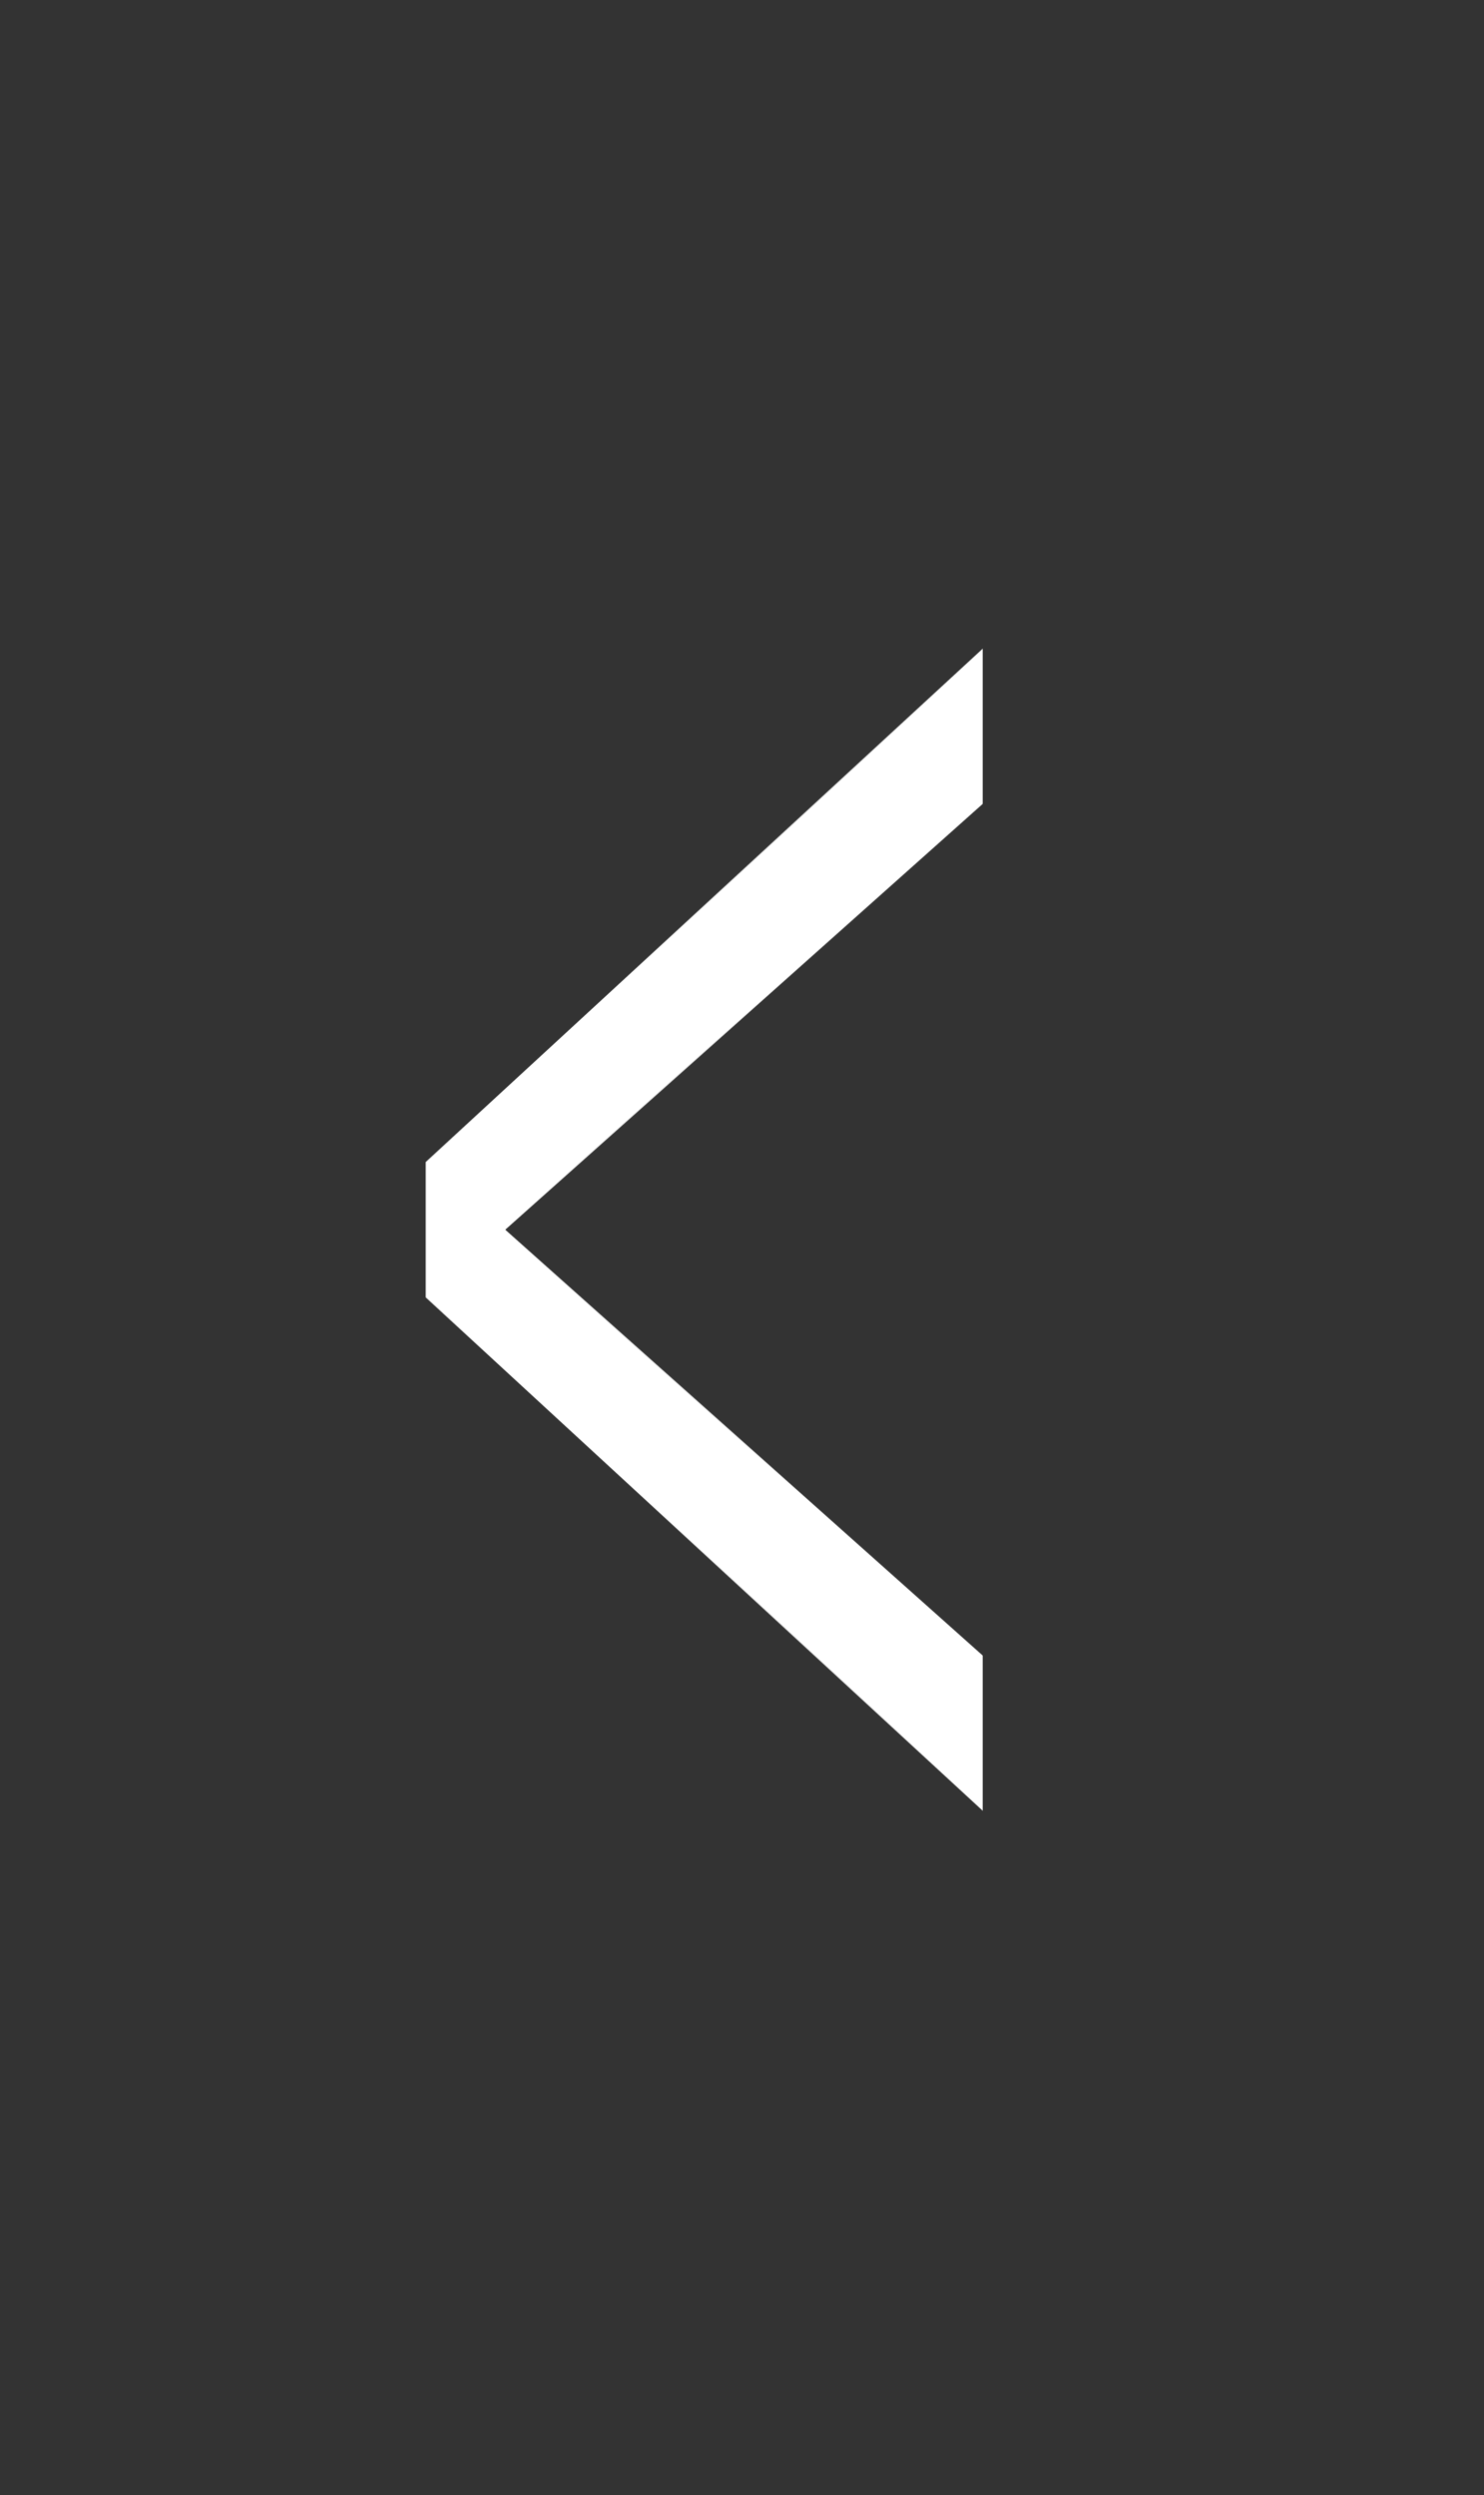 <?xml version="1.0" encoding="utf-8"?>
<!-- Generator: Adobe Illustrator 18.1.0, SVG Export Plug-In . SVG Version: 6.00 Build 0)  -->
<svg version="1.1" id="Layer_1" xmlns="http://www.w3.org/2000/svg" xmlns:xlink="http://www.w3.org/1999/xlink" x="0px" y="0px"
	 viewBox="0 0 37.3 62.7" enable-background="new 0 0 37.3 62.7" xml:space="preserve">
<rect x="0" y="0" width="37.3" height="62.7" fill="#333333" stroke="none"/>
<g>
	<path fill="#FFFFFF" d="M24.7,20.2l-12,10.7l12,10.7v3.9l-14-12.9v-3.4l14-12.9V20.2z"/>
</g>
</svg>
